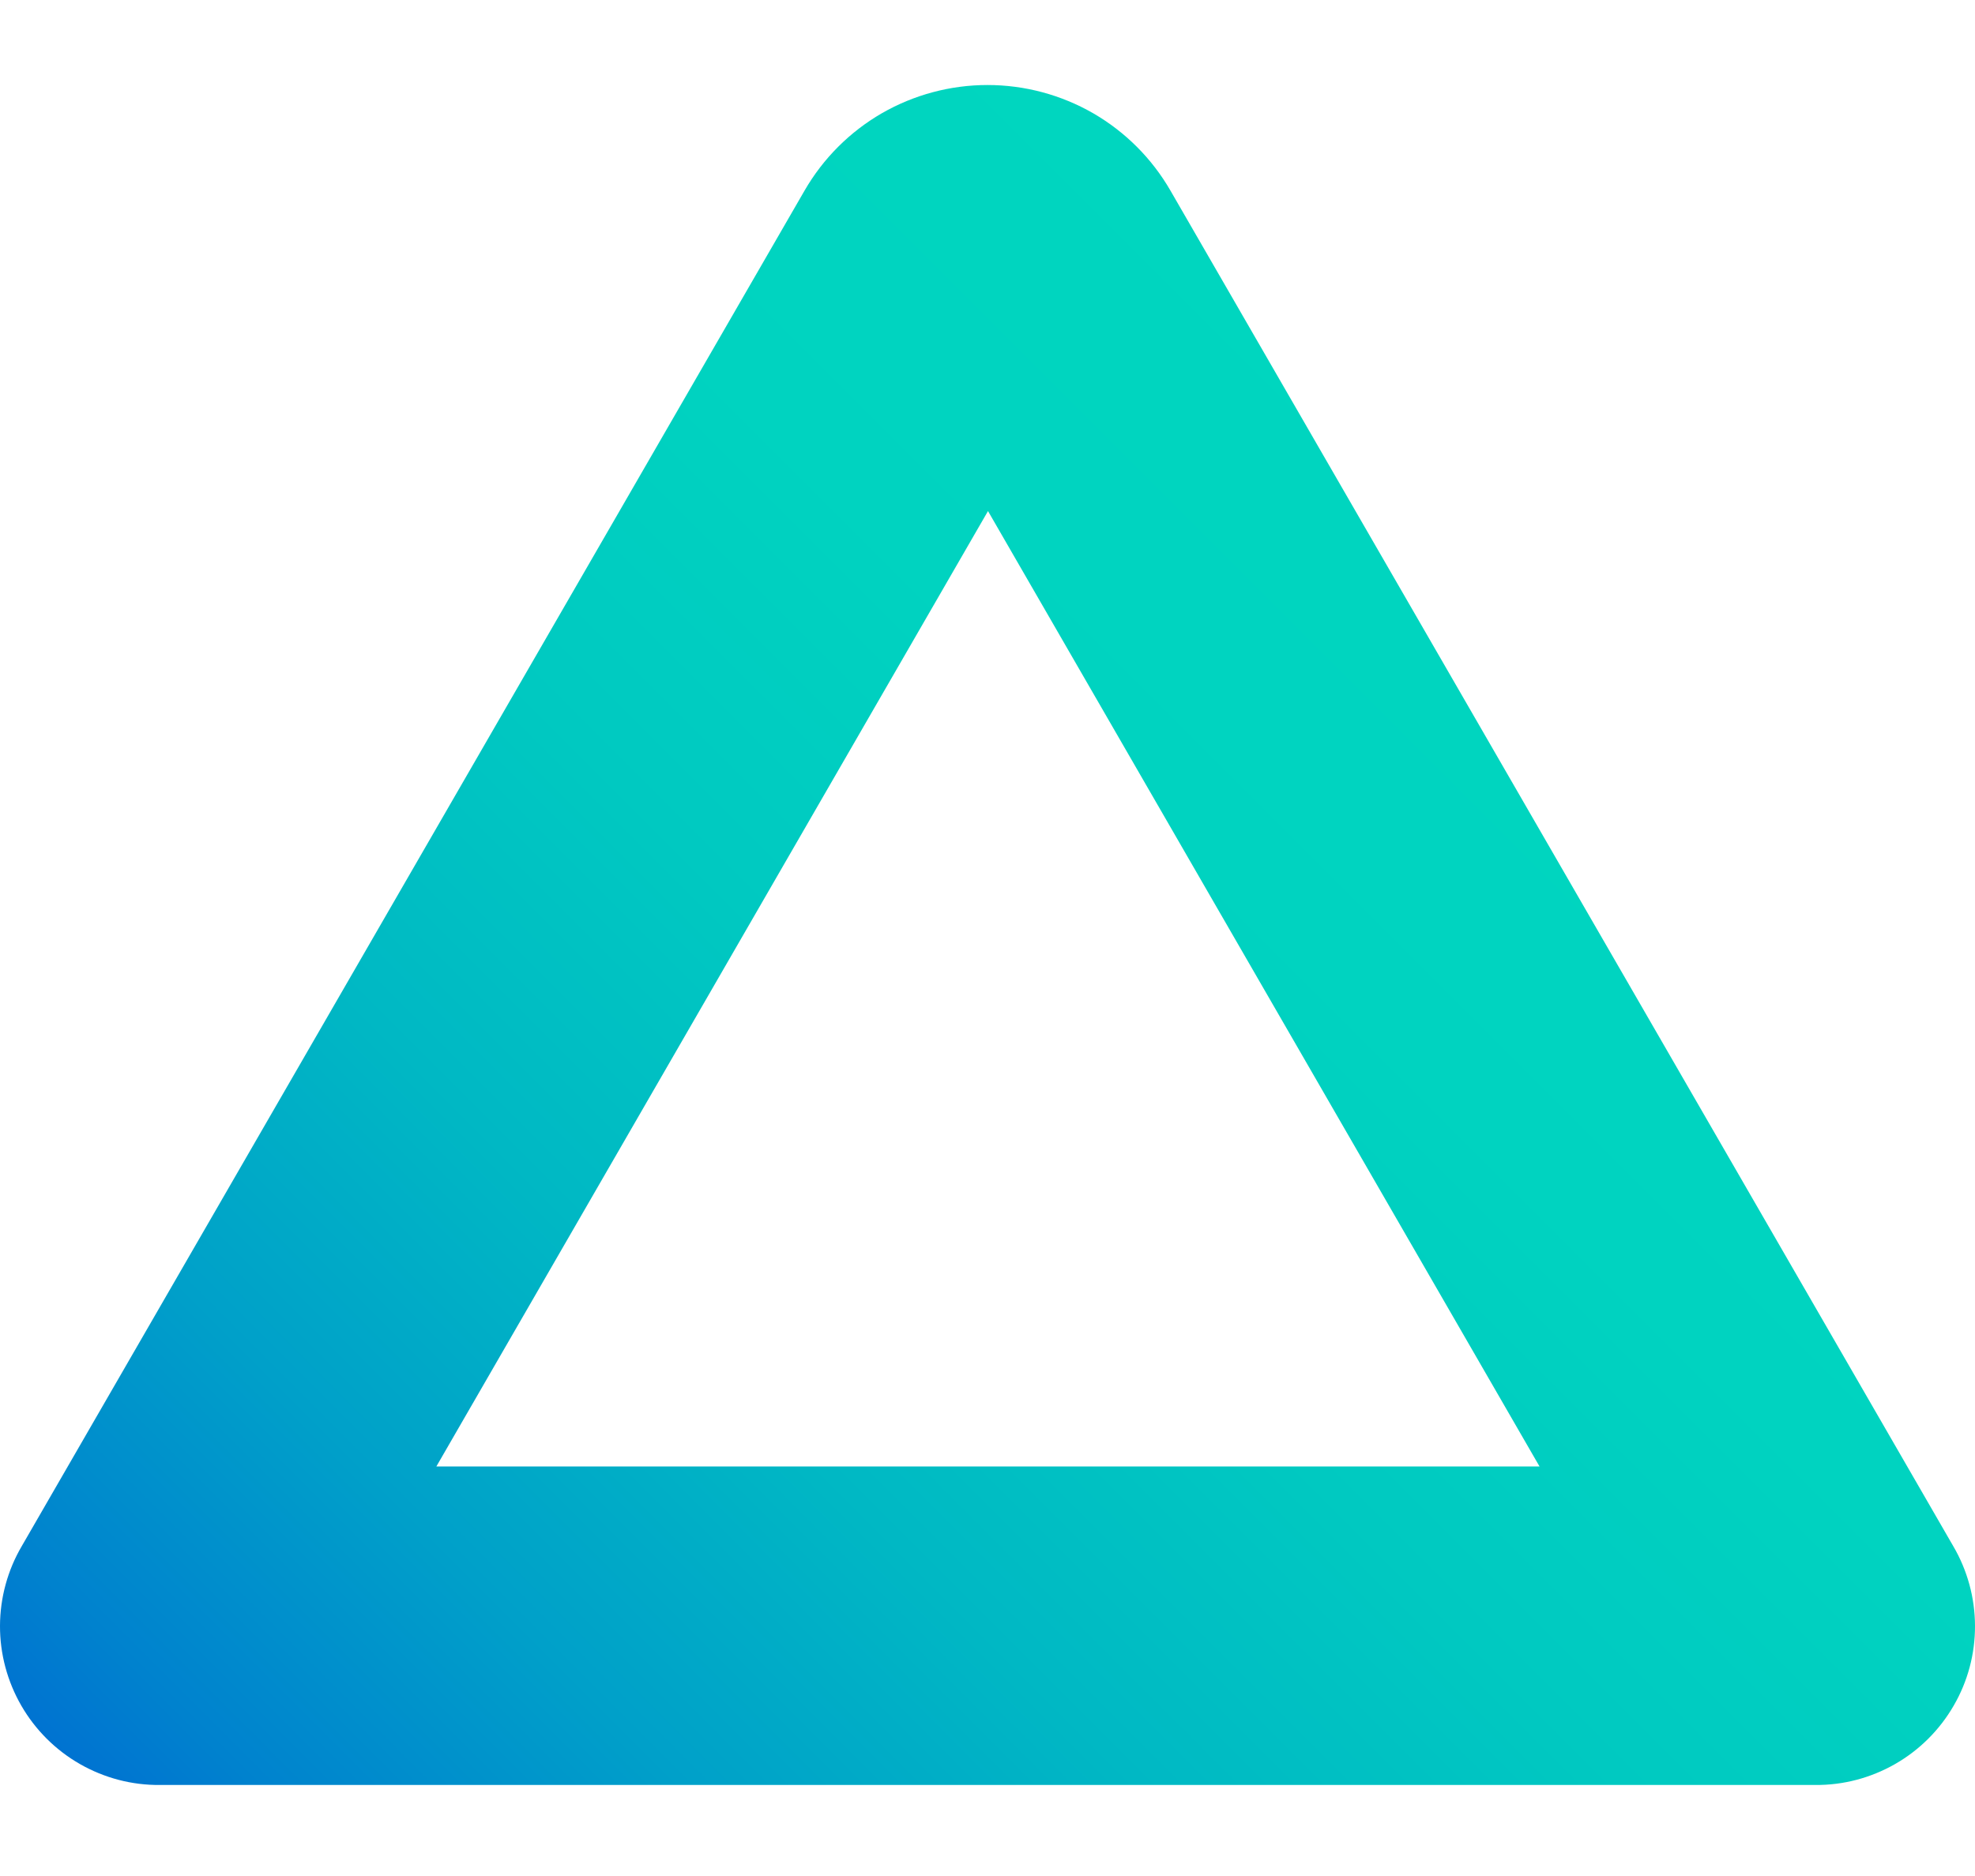 <svg width="20" height="19" viewBox="0 0 20 19" fill="none" xmlns="http://www.w3.org/2000/svg">
<path id="Vector" d="M18.385 18.078H1.619C1.335 18.081 1.056 18.007 0.809 17.866C0.563 17.725 0.358 17.521 0.216 17.275C0.074 17.029 -0.001 16.75 7.402e-06 16.466C0.001 16.182 0.077 15.903 0.221 15.658L8.147 1.931C8.335 1.605 8.605 1.335 8.93 1.147C9.255 0.96 9.624 0.861 10 0.861C10.376 0.861 10.745 0.96 11.07 1.147C11.395 1.335 11.665 1.605 11.853 1.931L19.779 15.658C19.923 15.903 19.999 16.182 20 16.466C20.001 16.75 19.927 17.029 19.784 17.275C19.642 17.521 19.437 17.725 19.191 17.866C18.944 18.007 18.665 18.081 18.381 18.078H18.385ZM4.419 14.852H15.59L10.005 5.176L4.419 14.852Z" fill="url(#paint0_linear_5366_15746)"/>
<defs>
<linearGradient id="paint0_linear_5366_15746" x1="3.218" y1="20.338" x2="16.794" y2="6.763" gradientUnits="userSpaceOnUse">
<stop stop-color="#0073D1"/>
<stop offset="0.06" stop-color="#0082CE"/>
<stop offset="0.22" stop-color="#00A0C9"/>
<stop offset="0.39" stop-color="#00B8C4"/>
<stop offset="0.57" stop-color="#00C9C1"/>
<stop offset="0.76" stop-color="#00D3C0"/>
<stop offset="1" stop-color="#00D6BF"/>
</linearGradient>
</defs>
</svg>
